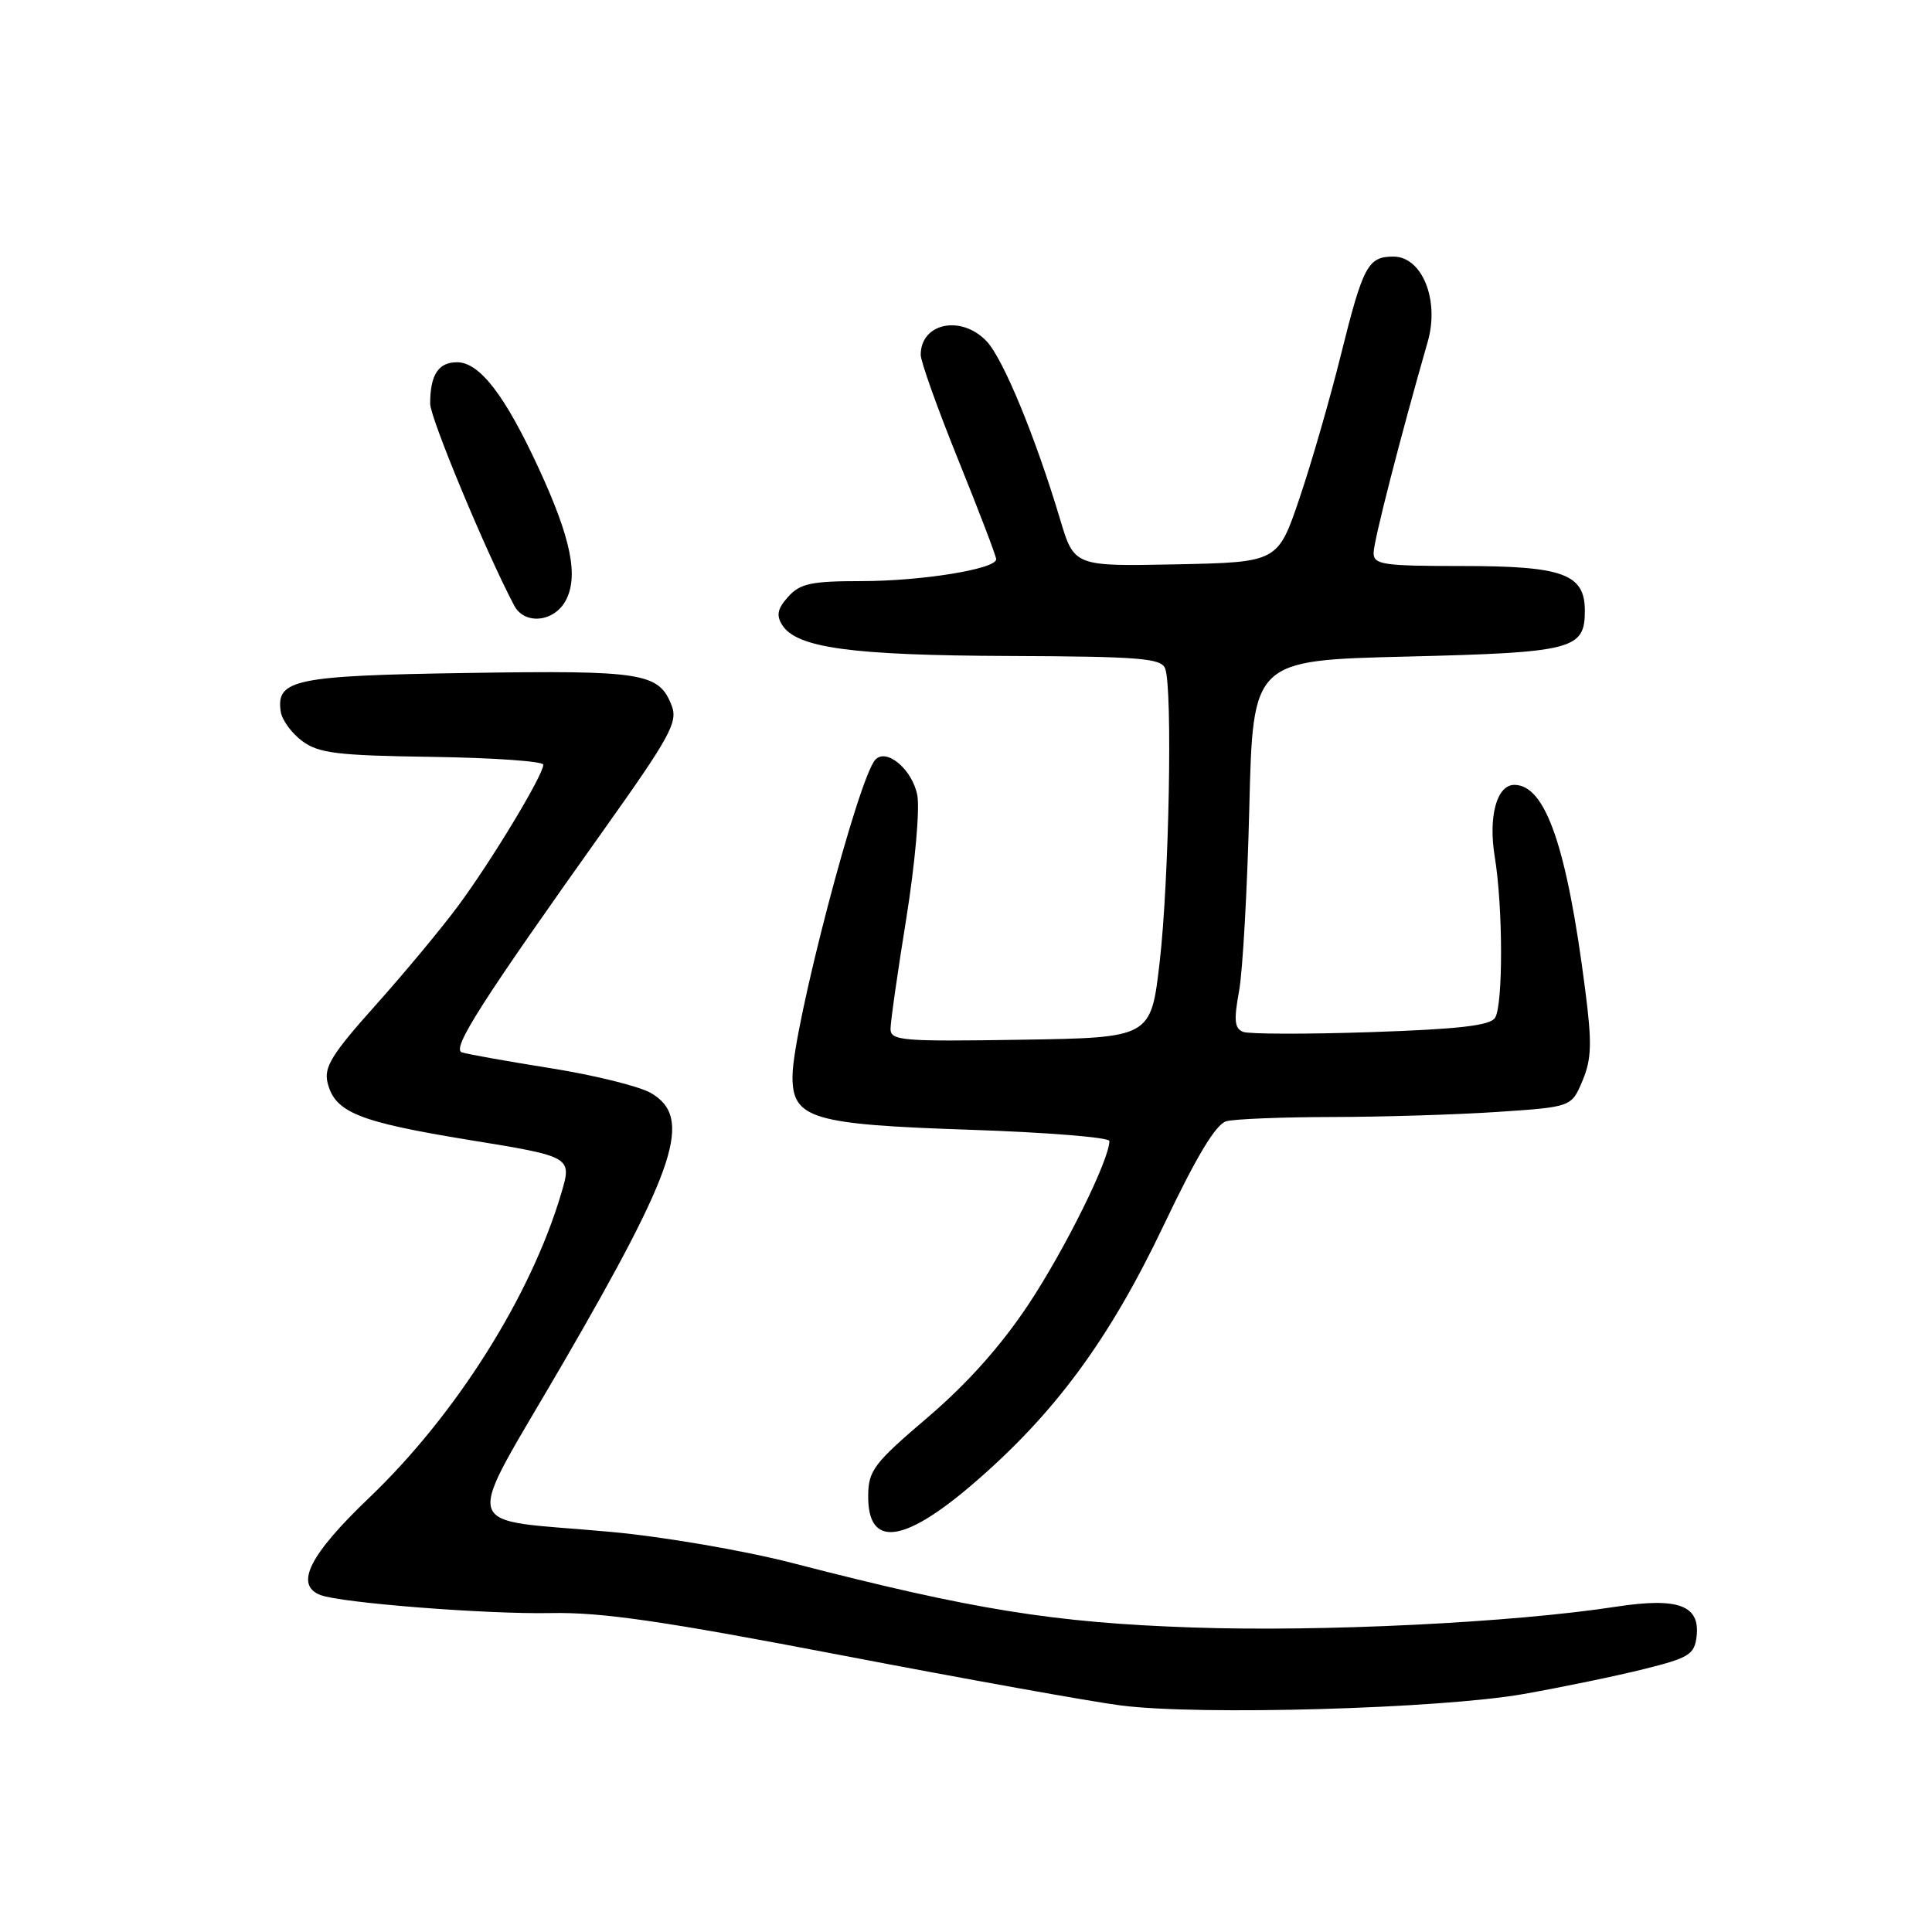 <?xml version="1.0" encoding="UTF-8" standalone="no"?>
<!DOCTYPE svg PUBLIC "-//W3C//DTD SVG 1.1//EN" "http://www.w3.org/Graphics/SVG/1.1/DTD/svg11.dtd" >
<svg xmlns="http://www.w3.org/2000/svg" xmlns:xlink="http://www.w3.org/1999/xlink" version="1.1" viewBox="0 0 256 256">
 <g >
 <path fill="currentColor"
d=" M 201.92 224.46 C 207.10 223.54 214.30 222.05 217.92 221.14 C 223.82 219.67 224.53 219.22 224.81 216.82 C 225.28 212.71 222.37 211.64 214.19 212.89 C 200.43 215.01 175.18 216.25 158.00 215.65 C 139.63 215.02 128.94 213.30 105.00 207.11 C 98.66 205.47 87.89 203.62 81.00 202.99 C 60.44 201.10 61.19 203.75 74.68 180.50 C 89.71 154.59 91.82 148.07 86.25 144.83 C 84.74 143.95 78.78 142.47 73.00 141.55 C 67.22 140.63 61.92 139.68 61.21 139.45 C 59.80 138.99 63.64 132.96 80.16 109.74 C 88.73 97.69 89.83 95.69 89.02 93.55 C 87.34 89.15 85.29 88.81 62.06 89.17 C 39.01 89.52 36.56 90.03 37.20 94.31 C 37.37 95.41 38.64 97.15 40.04 98.19 C 42.23 99.81 44.64 100.11 57.28 100.29 C 65.37 100.41 71.99 100.87 71.99 101.33 C 72.00 102.68 65.14 114.05 60.73 120.00 C 58.49 123.03 53.53 128.99 49.72 133.25 C 43.94 139.71 42.89 141.42 43.41 143.49 C 44.39 147.40 47.53 148.66 62.16 151.05 C 75.81 153.27 75.81 153.27 74.36 158.16 C 70.32 171.77 60.40 187.48 48.96 198.42 C 40.99 206.03 38.99 210.01 42.46 211.35 C 45.21 212.40 64.49 213.91 73.00 213.74 C 79.72 213.61 87.80 214.78 111.50 219.33 C 128.00 222.49 144.65 225.49 148.50 225.98 C 158.96 227.33 190.90 226.41 201.92 224.46 Z  M 128.79 196.74 C 139.69 187.41 146.95 177.57 154.20 162.35 C 158.57 153.17 161.11 148.95 162.50 148.57 C 163.60 148.27 169.90 148.02 176.50 148.01 C 183.10 148.00 192.94 147.70 198.37 147.34 C 208.23 146.68 208.23 146.68 209.69 143.20 C 210.90 140.31 210.96 138.22 210.04 131.10 C 207.62 112.18 204.78 104.00 200.66 104.00 C 198.33 104.00 197.19 108.19 198.06 113.52 C 199.16 120.19 199.18 133.17 198.10 134.87 C 197.45 135.89 193.31 136.37 181.71 136.76 C 173.16 137.05 165.53 137.03 164.73 136.73 C 163.58 136.28 163.47 135.22 164.18 131.34 C 164.67 128.68 165.28 117.72 165.54 107.00 C 166.02 87.50 166.02 87.50 186.36 87.00 C 208.47 86.46 210.00 86.06 210.00 80.93 C 210.00 76.05 207.12 75.00 193.78 75.00 C 183.23 75.00 182.00 74.82 182.01 73.25 C 182.01 71.72 185.57 57.87 189.18 45.28 C 190.77 39.77 188.44 34.00 184.64 34.00 C 181.26 34.00 180.62 35.19 177.68 47.00 C 176.25 52.78 173.78 61.33 172.20 66.00 C 169.32 74.50 169.32 74.50 155.83 74.78 C 142.33 75.05 142.33 75.05 140.46 68.78 C 137.22 57.96 132.95 47.59 130.76 45.25 C 127.41 41.68 122.00 42.77 122.00 47.02 C 122.00 47.91 124.25 54.20 127.00 61.00 C 129.75 67.80 132.00 73.70 132.00 74.10 C 132.00 75.40 122.13 77.00 114.11 77.00 C 107.51 77.00 106.02 77.32 104.45 79.06 C 103.03 80.63 102.83 81.52 103.64 82.81 C 105.53 85.84 112.77 86.84 133.64 86.92 C 151.04 86.99 153.87 87.22 154.39 88.58 C 155.39 91.19 154.91 116.77 153.66 127.50 C 152.50 137.50 152.50 137.50 135.25 137.77 C 119.52 138.02 118.00 137.90 118.00 136.33 C 118.00 135.39 118.94 128.80 120.09 121.69 C 121.24 114.52 121.89 107.25 121.55 105.39 C 120.91 101.99 117.49 99.07 115.99 100.66 C 113.73 103.05 105.03 136.31 105.01 142.63 C 104.99 148.23 107.57 149.00 128.53 149.70 C 138.69 150.04 147.00 150.71 147.00 151.19 C 147.00 153.66 141.15 165.48 136.32 172.78 C 132.67 178.29 128.21 183.29 122.96 187.78 C 115.80 193.88 115.07 194.84 115.04 198.17 C 114.97 205.07 119.62 204.59 128.79 196.74 Z  M 74.96 79.58 C 76.69 76.34 75.67 71.34 71.39 62.07 C 66.92 52.38 63.55 48.00 60.56 48.00 C 58.08 48.00 57.00 49.67 57.00 53.49 C 57.00 55.39 64.45 73.28 68.14 80.25 C 69.51 82.83 73.42 82.44 74.96 79.58 Z "/>
</g>
</svg>